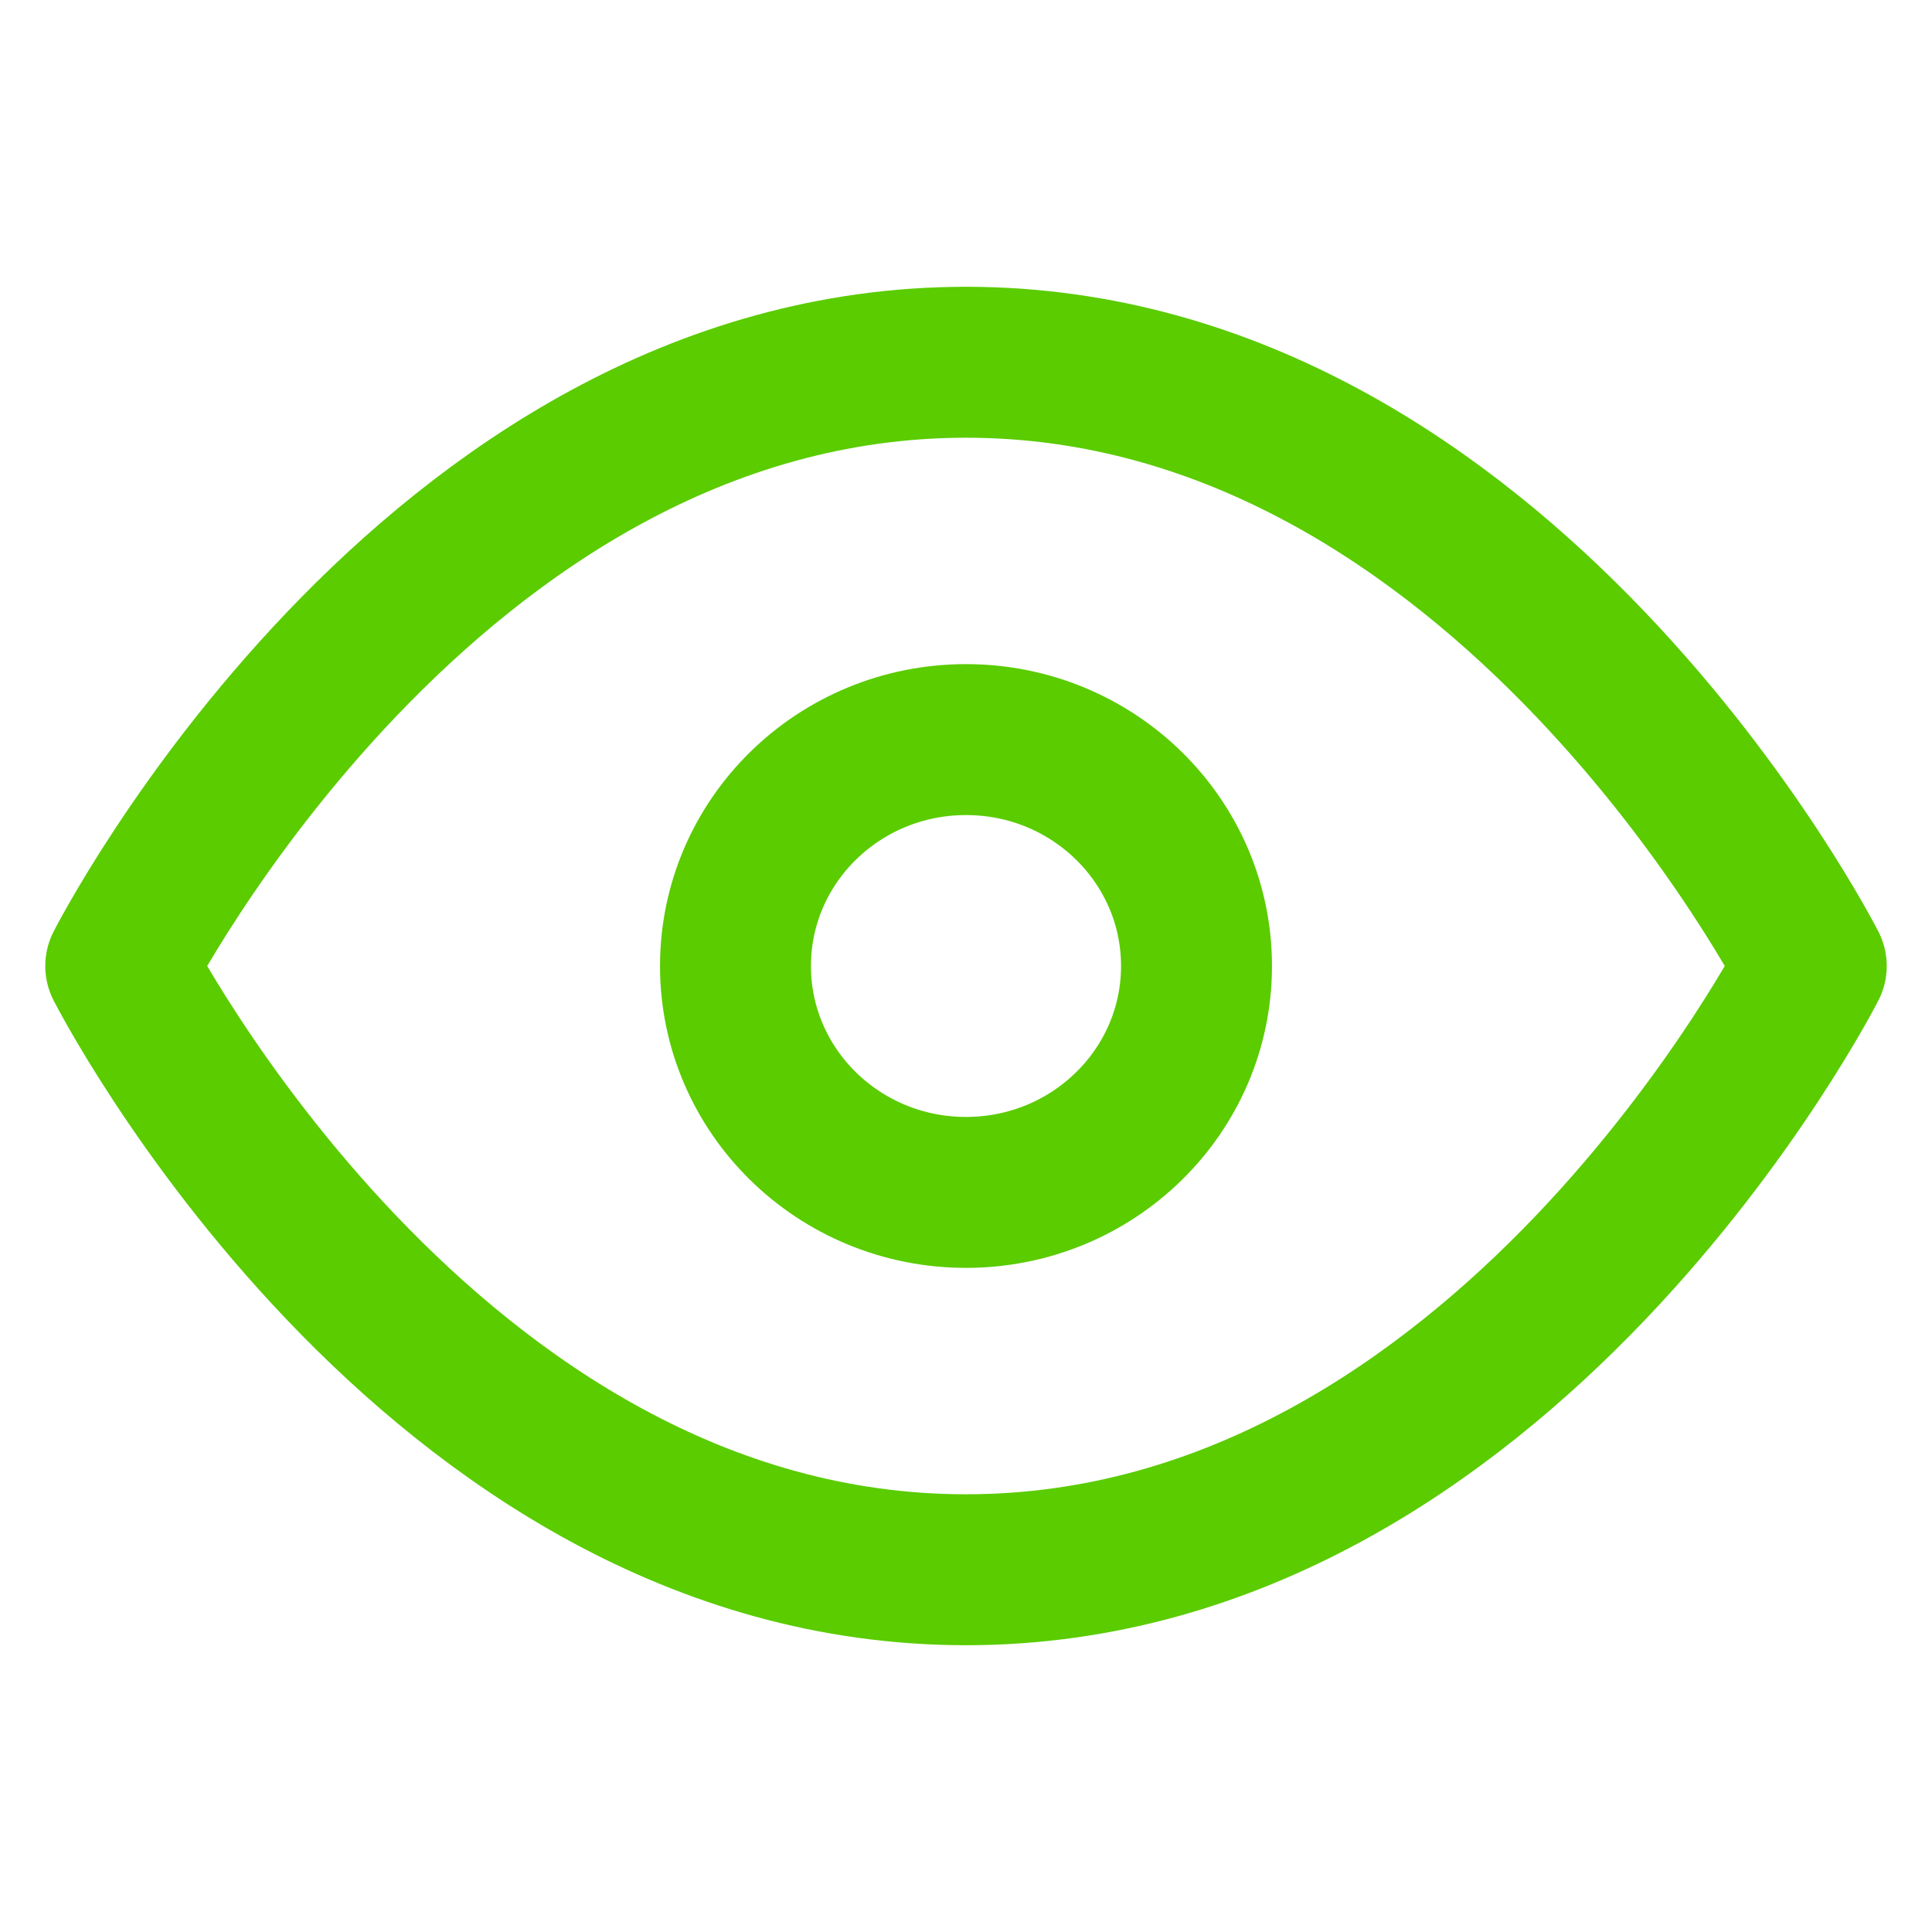 <svg width="32" height="32" viewBox="0 0 32 32" fill="none" xmlns="http://www.w3.org/2000/svg">
<path d="M2 16C2 16 7.091 6 16 6C24.909 6 30 16 30 16C30 16 24.909 26 16 26C7.091 26 2 16 2 16Z" stroke="#5ACC00" stroke-width="2.5" stroke-linecap="round" stroke-linejoin="round"/>
<path d="M16 19.75C18.109 19.75 19.818 18.071 19.818 16C19.818 13.929 18.109 12.25 16 12.25C13.891 12.25 12.182 13.929 12.182 16C12.182 18.071 13.891 19.75 16 19.75Z" stroke="#5ACC00" stroke-width="2.5" stroke-linecap="round" stroke-linejoin="round"/>
</svg>
